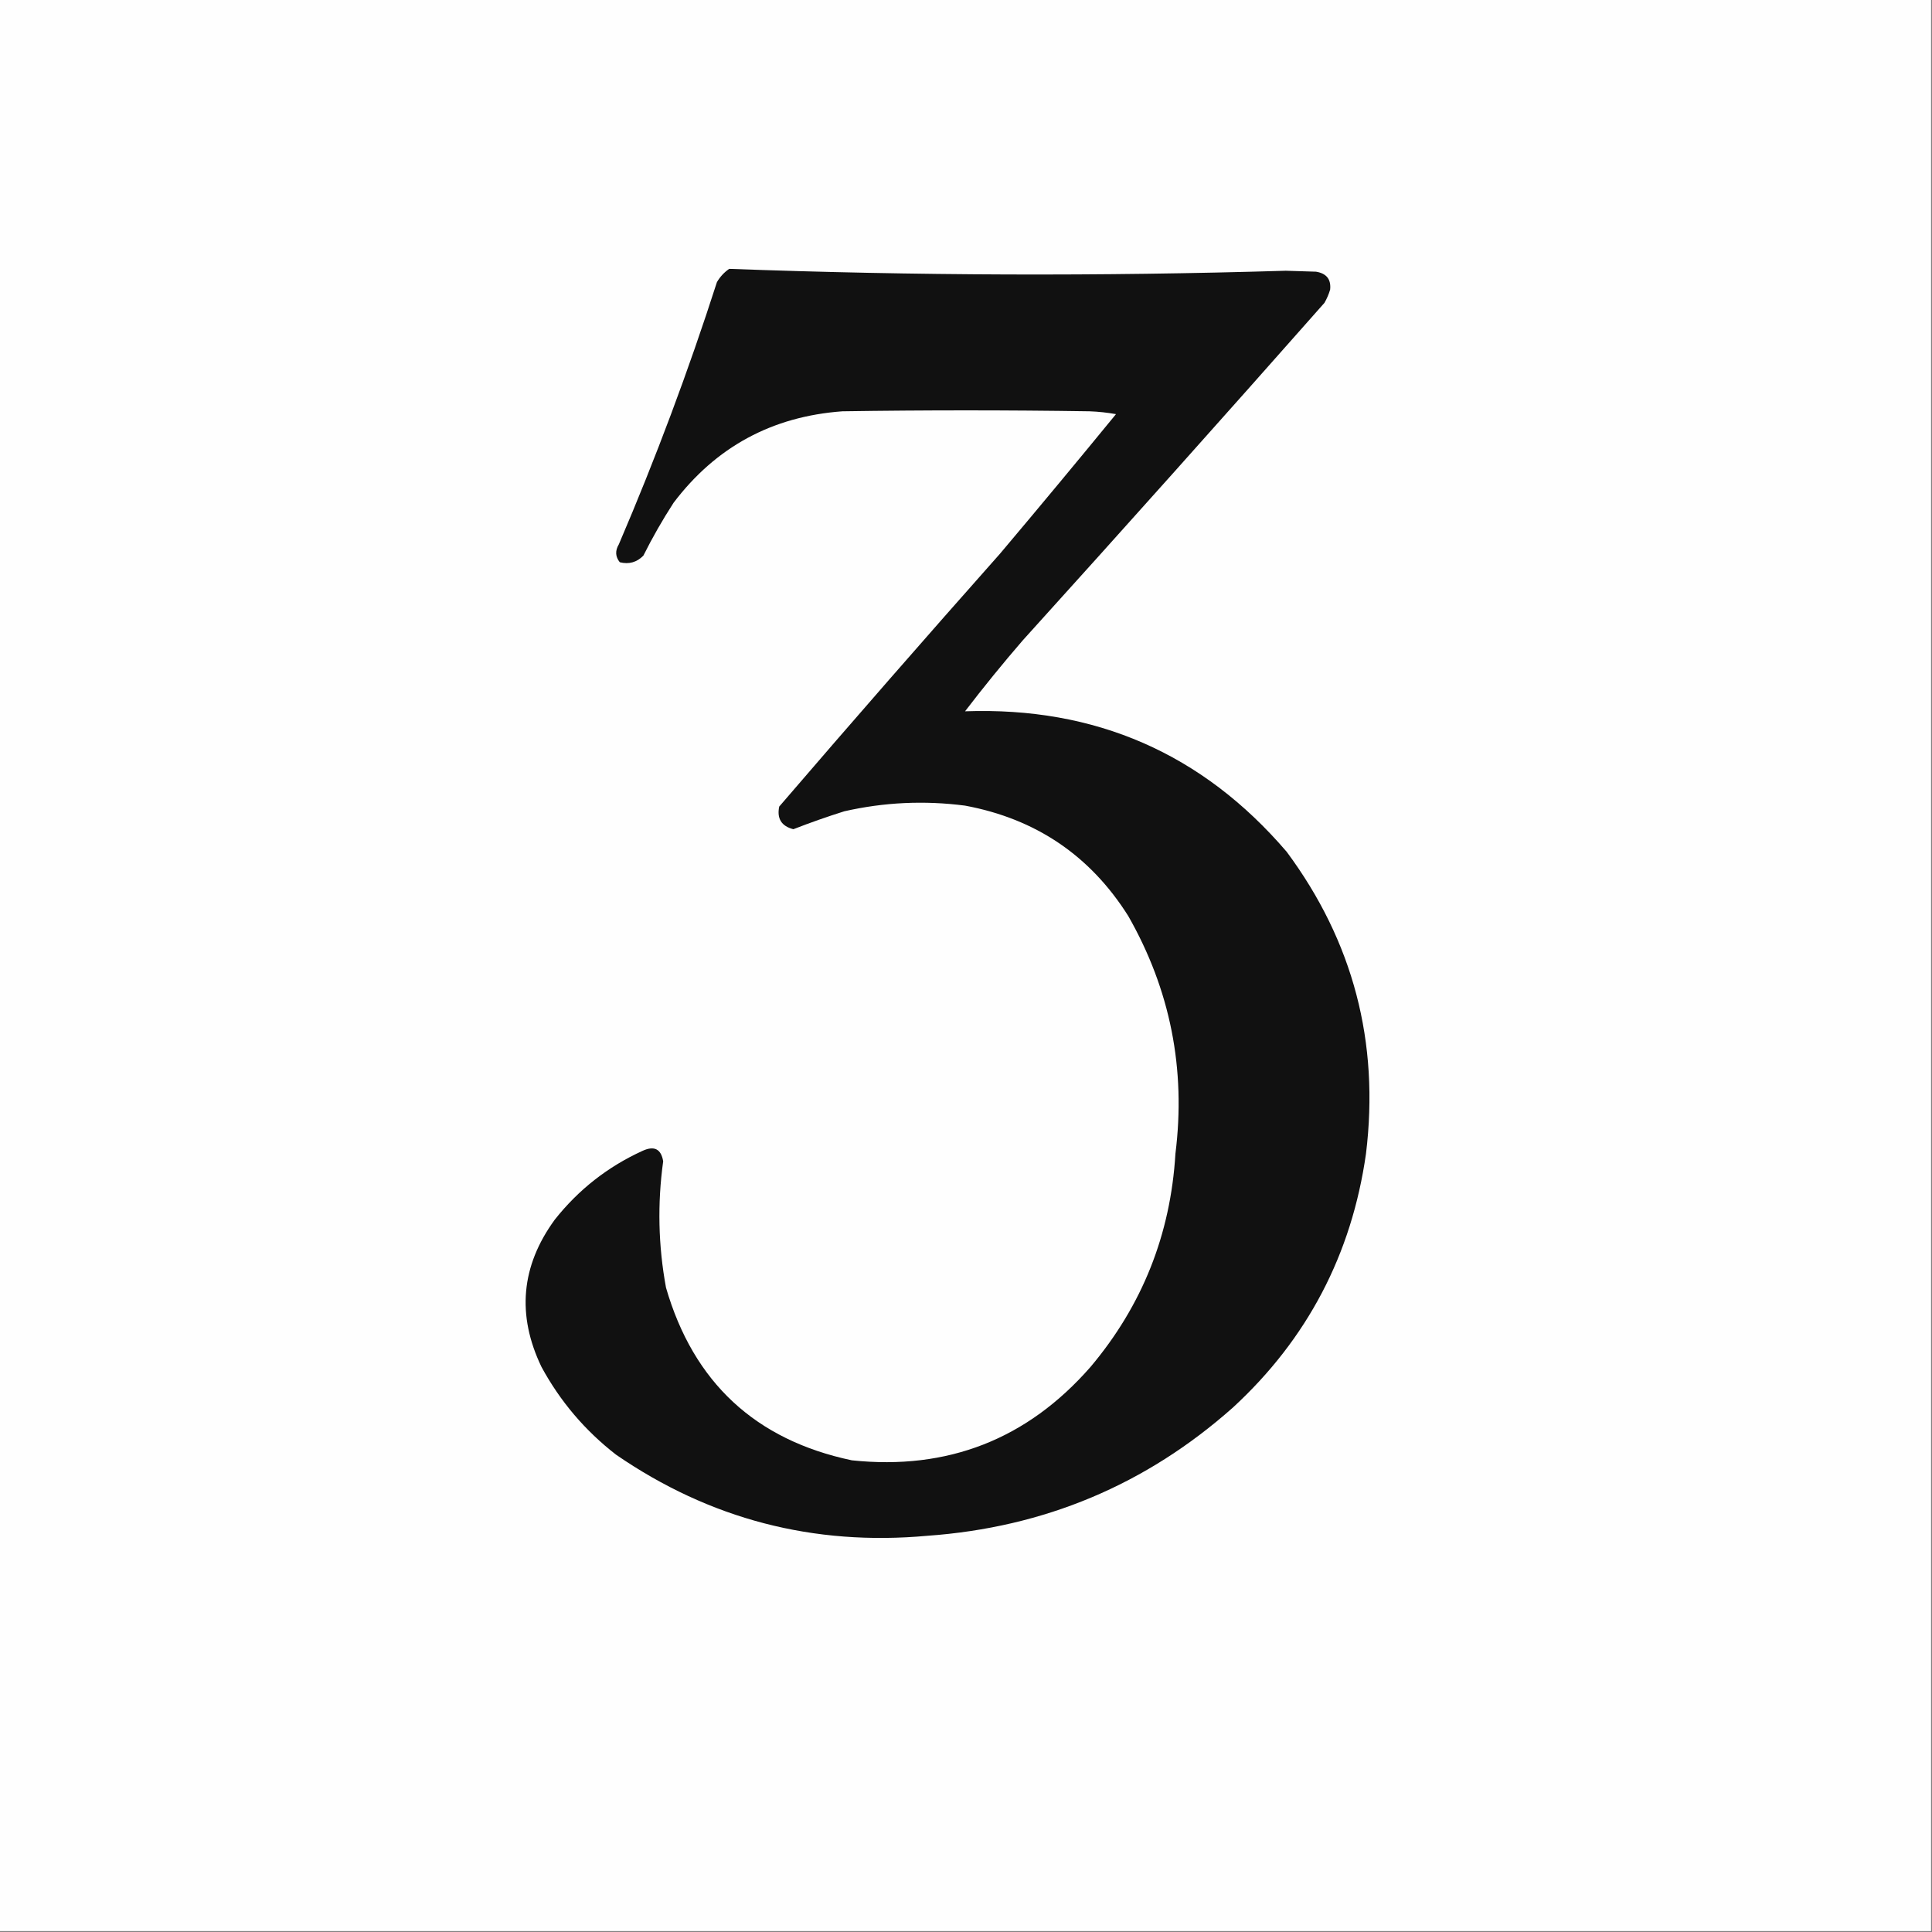 <?xml version="1.0" encoding="UTF-8"?>
<!DOCTYPE svg PUBLIC "-//W3C//DTD SVG 1.1//EN" "http://www.w3.org/Graphics/SVG/1.1/DTD/svg11.dtd">
<svg xmlns="http://www.w3.org/2000/svg" version="1.1" width="1024px" height="1024px" style="shape-rendering:geometricPrecision; text-rendering:geometricPrecision; image-rendering:optimizeQuality; fill-rule:evenodd; clip-rule:evenodd" xmlns:xlink="http://www.w3.org/1999/xlink">
<rect width="100%" height="100%" fill="#808080" stroke="none"/>
<g><path style="opacity:1" fill="#fefefe" d="M -0.5,-0.5 C 340.833,-0.5 682.167,-0.5 1023.5,-0.5C 1023.5,340.833 1023.5,682.167 1023.5,1023.5C 682.167,1023.5 340.833,1023.5 -0.5,1023.5C -0.5,682.167 -0.5,340.833 -0.5,-0.5 Z"/></g>
<g><path style="opacity:1" fill="#111111" d="M 386.5,142.5 C 484.81,146.13 583.143,146.464 681.5,143.5C 686.833,143.667 692.167,143.833 697.5,144C 703.075,144.894 705.575,148.061 705,153.5C 704.275,155.949 703.275,158.283 702,160.5C 649.037,220.465 595.704,280.131 542,339.5C 531.455,351.71 521.288,364.21 511.5,377C 580.557,374.551 637.391,399.384 682,451.5C 717.22,499.035 731.22,552.368 724,611.5C 716.412,664.848 692.912,709.682 653.5,746C 607.444,786.927 553.444,809.594 491.5,814C 431.171,819.503 376.171,805.169 326.5,771C 310.075,758.243 296.908,742.743 287,724.5C 273.805,697.026 276.138,671.026 294,646.5C 306.582,630.581 322.082,618.414 340.5,610C 346.735,607.116 350.401,608.95 351.5,615.5C 348.395,637.935 348.895,660.268 353,682.5C 367.561,732.73 400.395,763.23 451.5,774C 502.288,779.35 544.455,762.85 578,724.5C 605.429,691.949 620.429,654.282 623,611.5C 628.621,566.608 620.288,524.608 598,485.5C 577.819,453.473 548.985,433.973 511.5,427C 489.957,424.202 468.623,425.202 447.5,430C 438.392,432.869 429.392,436.036 420.5,439.5C 414.189,437.879 411.689,433.879 413,427.5C 451.627,382.537 490.627,337.871 530,293.5C 550.688,268.979 571.188,244.313 591.5,219.5C 586.868,218.672 582.202,218.172 577.5,218C 533.833,217.333 490.167,217.333 446.5,218C 409.238,220.71 379.405,236.877 357,266.5C 351.161,275.508 345.828,284.841 341,294.5C 337.51,298.047 333.343,299.214 328.5,298C 326.131,295.062 325.964,291.896 328,288.5C 347.502,242.996 364.835,196.663 380,149.5C 381.694,146.642 383.861,144.309 386.5,142.5 Z"/></g>
</svg>
